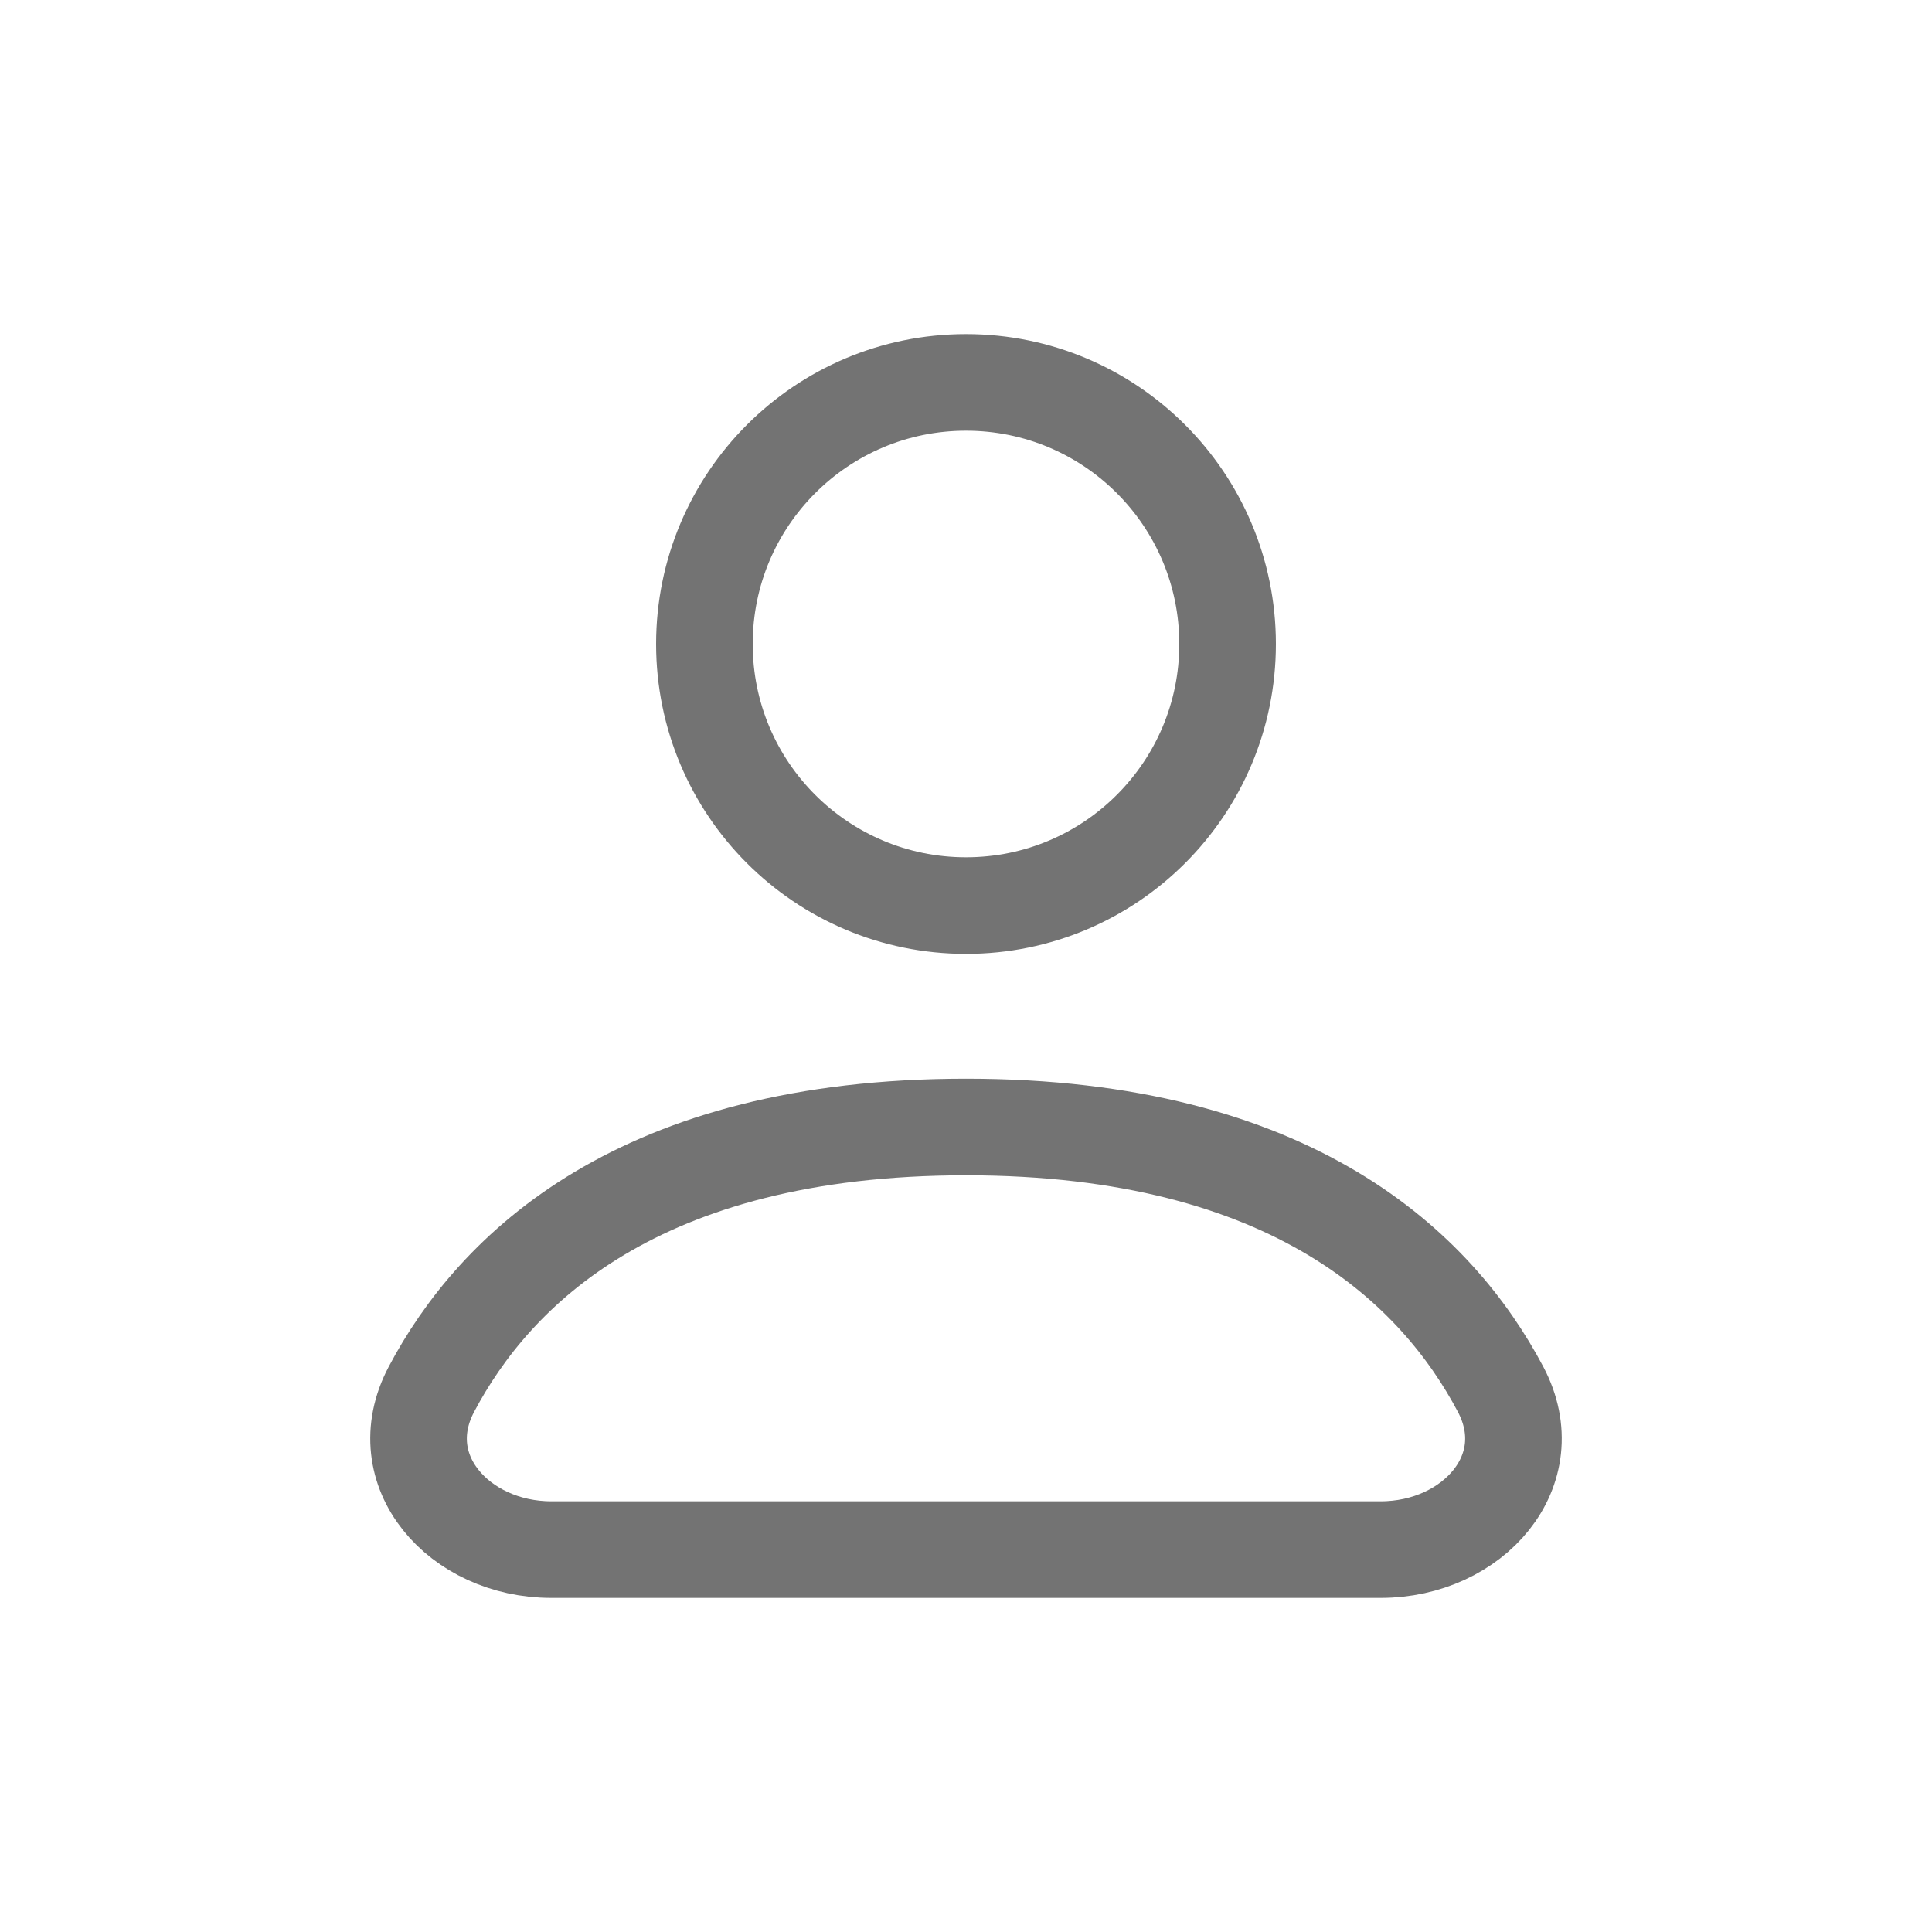 <svg width="30" height="30" viewBox="0 0 30 30" fill="none" xmlns="http://www.w3.org/2000/svg">
<path d="M15 14.062C17.244 14.062 19.062 12.244 19.062 10C19.062 7.756 17.244 5.938 15 5.938C12.756 5.938 10.938 7.756 10.938 10C10.938 12.244 12.756 14.062 15 14.062Z" stroke="#737373" stroke-width="1.5" stroke-linecap="round" stroke-linejoin="round"/>
<path d="M8.559 24.062H21.441C22.868 24.062 23.968 22.835 23.301 21.573C22.32 19.716 20.085 17.5 15 17.5C9.915 17.5 7.68 19.716 6.699 21.573C6.032 22.835 7.132 24.062 8.559 24.062Z" stroke="#737373" stroke-width="1.5" stroke-linecap="round" stroke-linejoin="round"/>
</svg>

